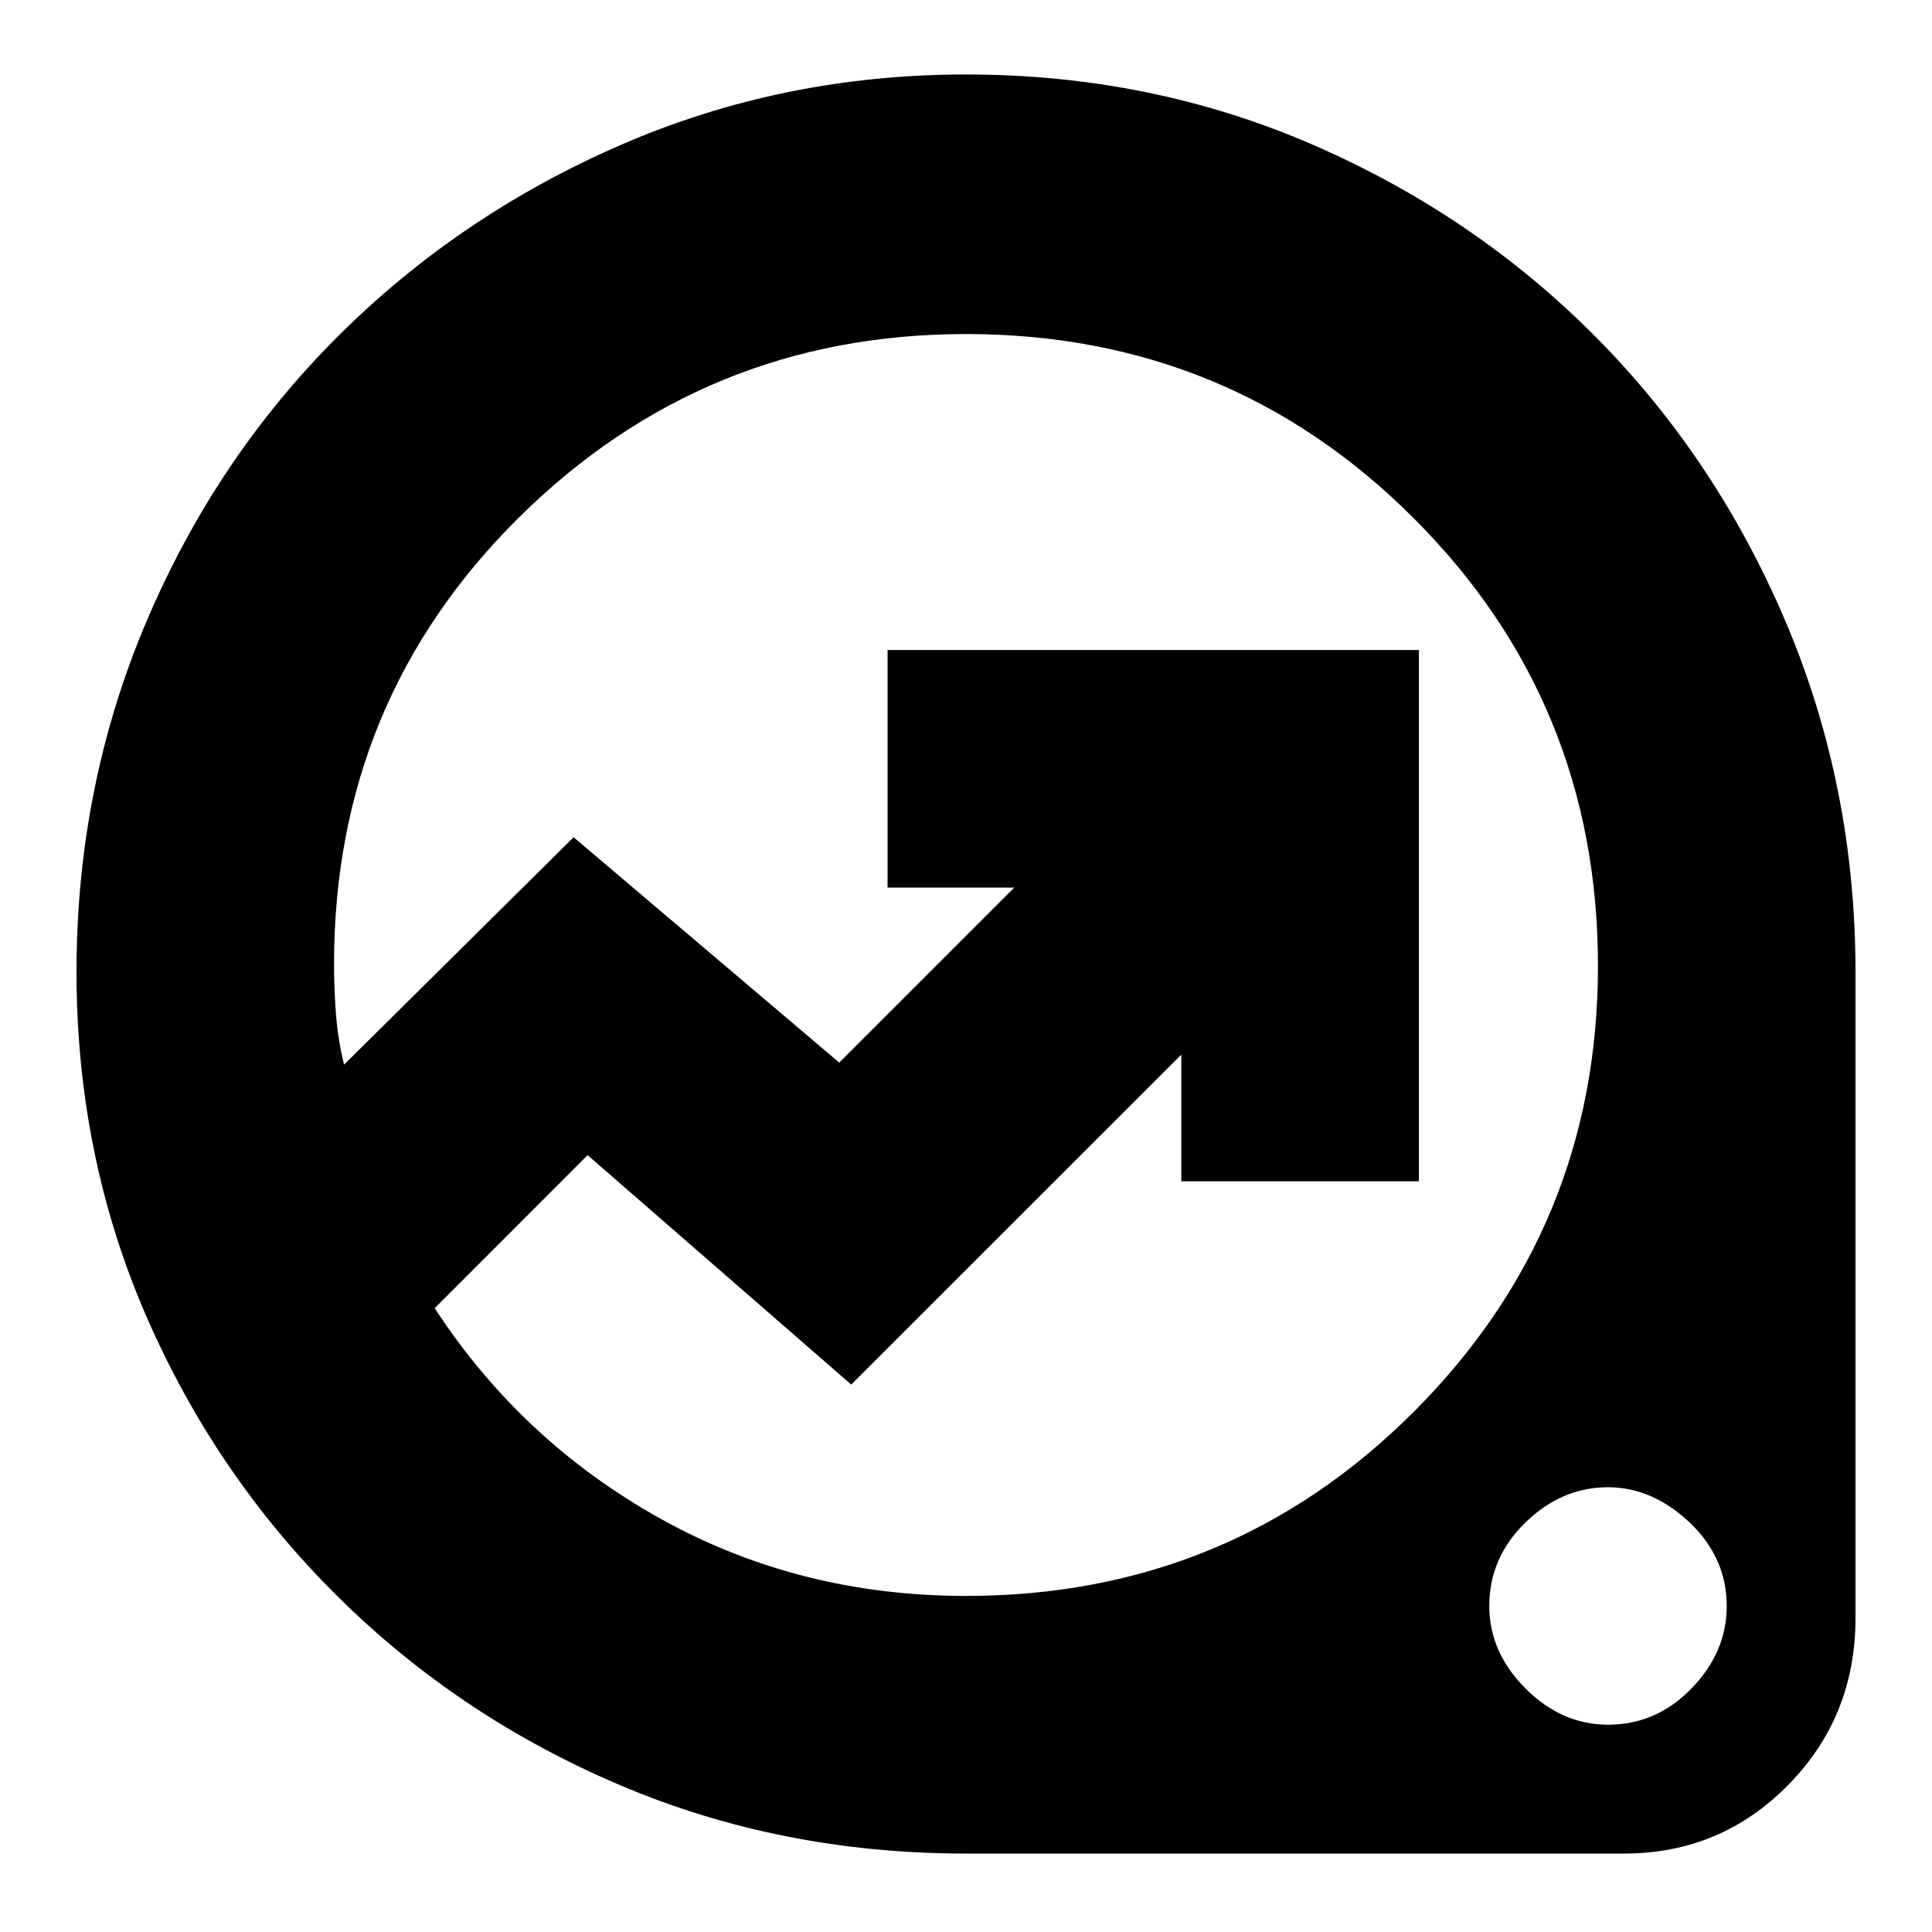 <svg xmlns="http://www.w3.org/2000/svg" height="20" width="20"><path d="M10 19.188Q8.083 19.188 6.417 18.479Q4.75 17.771 3.49 16.521Q2.229 15.271 1.51 13.615Q0.792 11.958 0.792 10.062Q0.792 8.146 1.51 6.448Q2.229 4.75 3.49 3.49Q4.75 2.229 6.427 1.5Q8.104 0.771 10 0.771Q11.917 0.771 13.594 1.5Q15.271 2.229 16.521 3.49Q17.771 4.75 18.49 6.448Q19.208 8.146 19.208 10.062V16.75Q19.208 17.771 18.51 18.479Q17.812 19.188 16.812 19.188ZM10 16.521Q12.729 16.521 14.635 14.615Q16.542 12.708 16.542 10Q16.542 7.271 14.635 5.365Q12.729 3.458 10 3.458Q7.292 3.458 5.375 5.354Q3.458 7.25 3.458 9.979Q3.458 10.25 3.479 10.51Q3.5 10.771 3.562 11.021L5.938 8.667L8.688 11L10.5 9.188H9.188V6.729H14.688V12.229H12.229V10.917L8.812 14.333L6.083 11.958L4.5 13.542Q5.396 14.917 6.833 15.719Q8.271 16.521 10 16.521ZM16.646 17.854Q17.146 17.854 17.51 17.479Q17.875 17.104 17.875 16.625Q17.875 16.125 17.49 15.76Q17.104 15.396 16.646 15.396Q16.167 15.396 15.792 15.76Q15.417 16.125 15.417 16.625Q15.417 17.104 15.792 17.479Q16.167 17.854 16.646 17.854ZM8.938 10Q8.938 10 8.938 10Q8.938 10 8.938 10Q8.938 10 8.938 10Q8.938 10 8.938 10Q8.938 10 8.938 10Q8.938 10 8.938 10Q8.938 10 8.938 10Q8.938 10 8.938 10Q8.938 10 8.938 10Q8.938 10 8.938 10Q8.938 10 8.938 10Q8.938 10 8.938 10Z"/></svg>